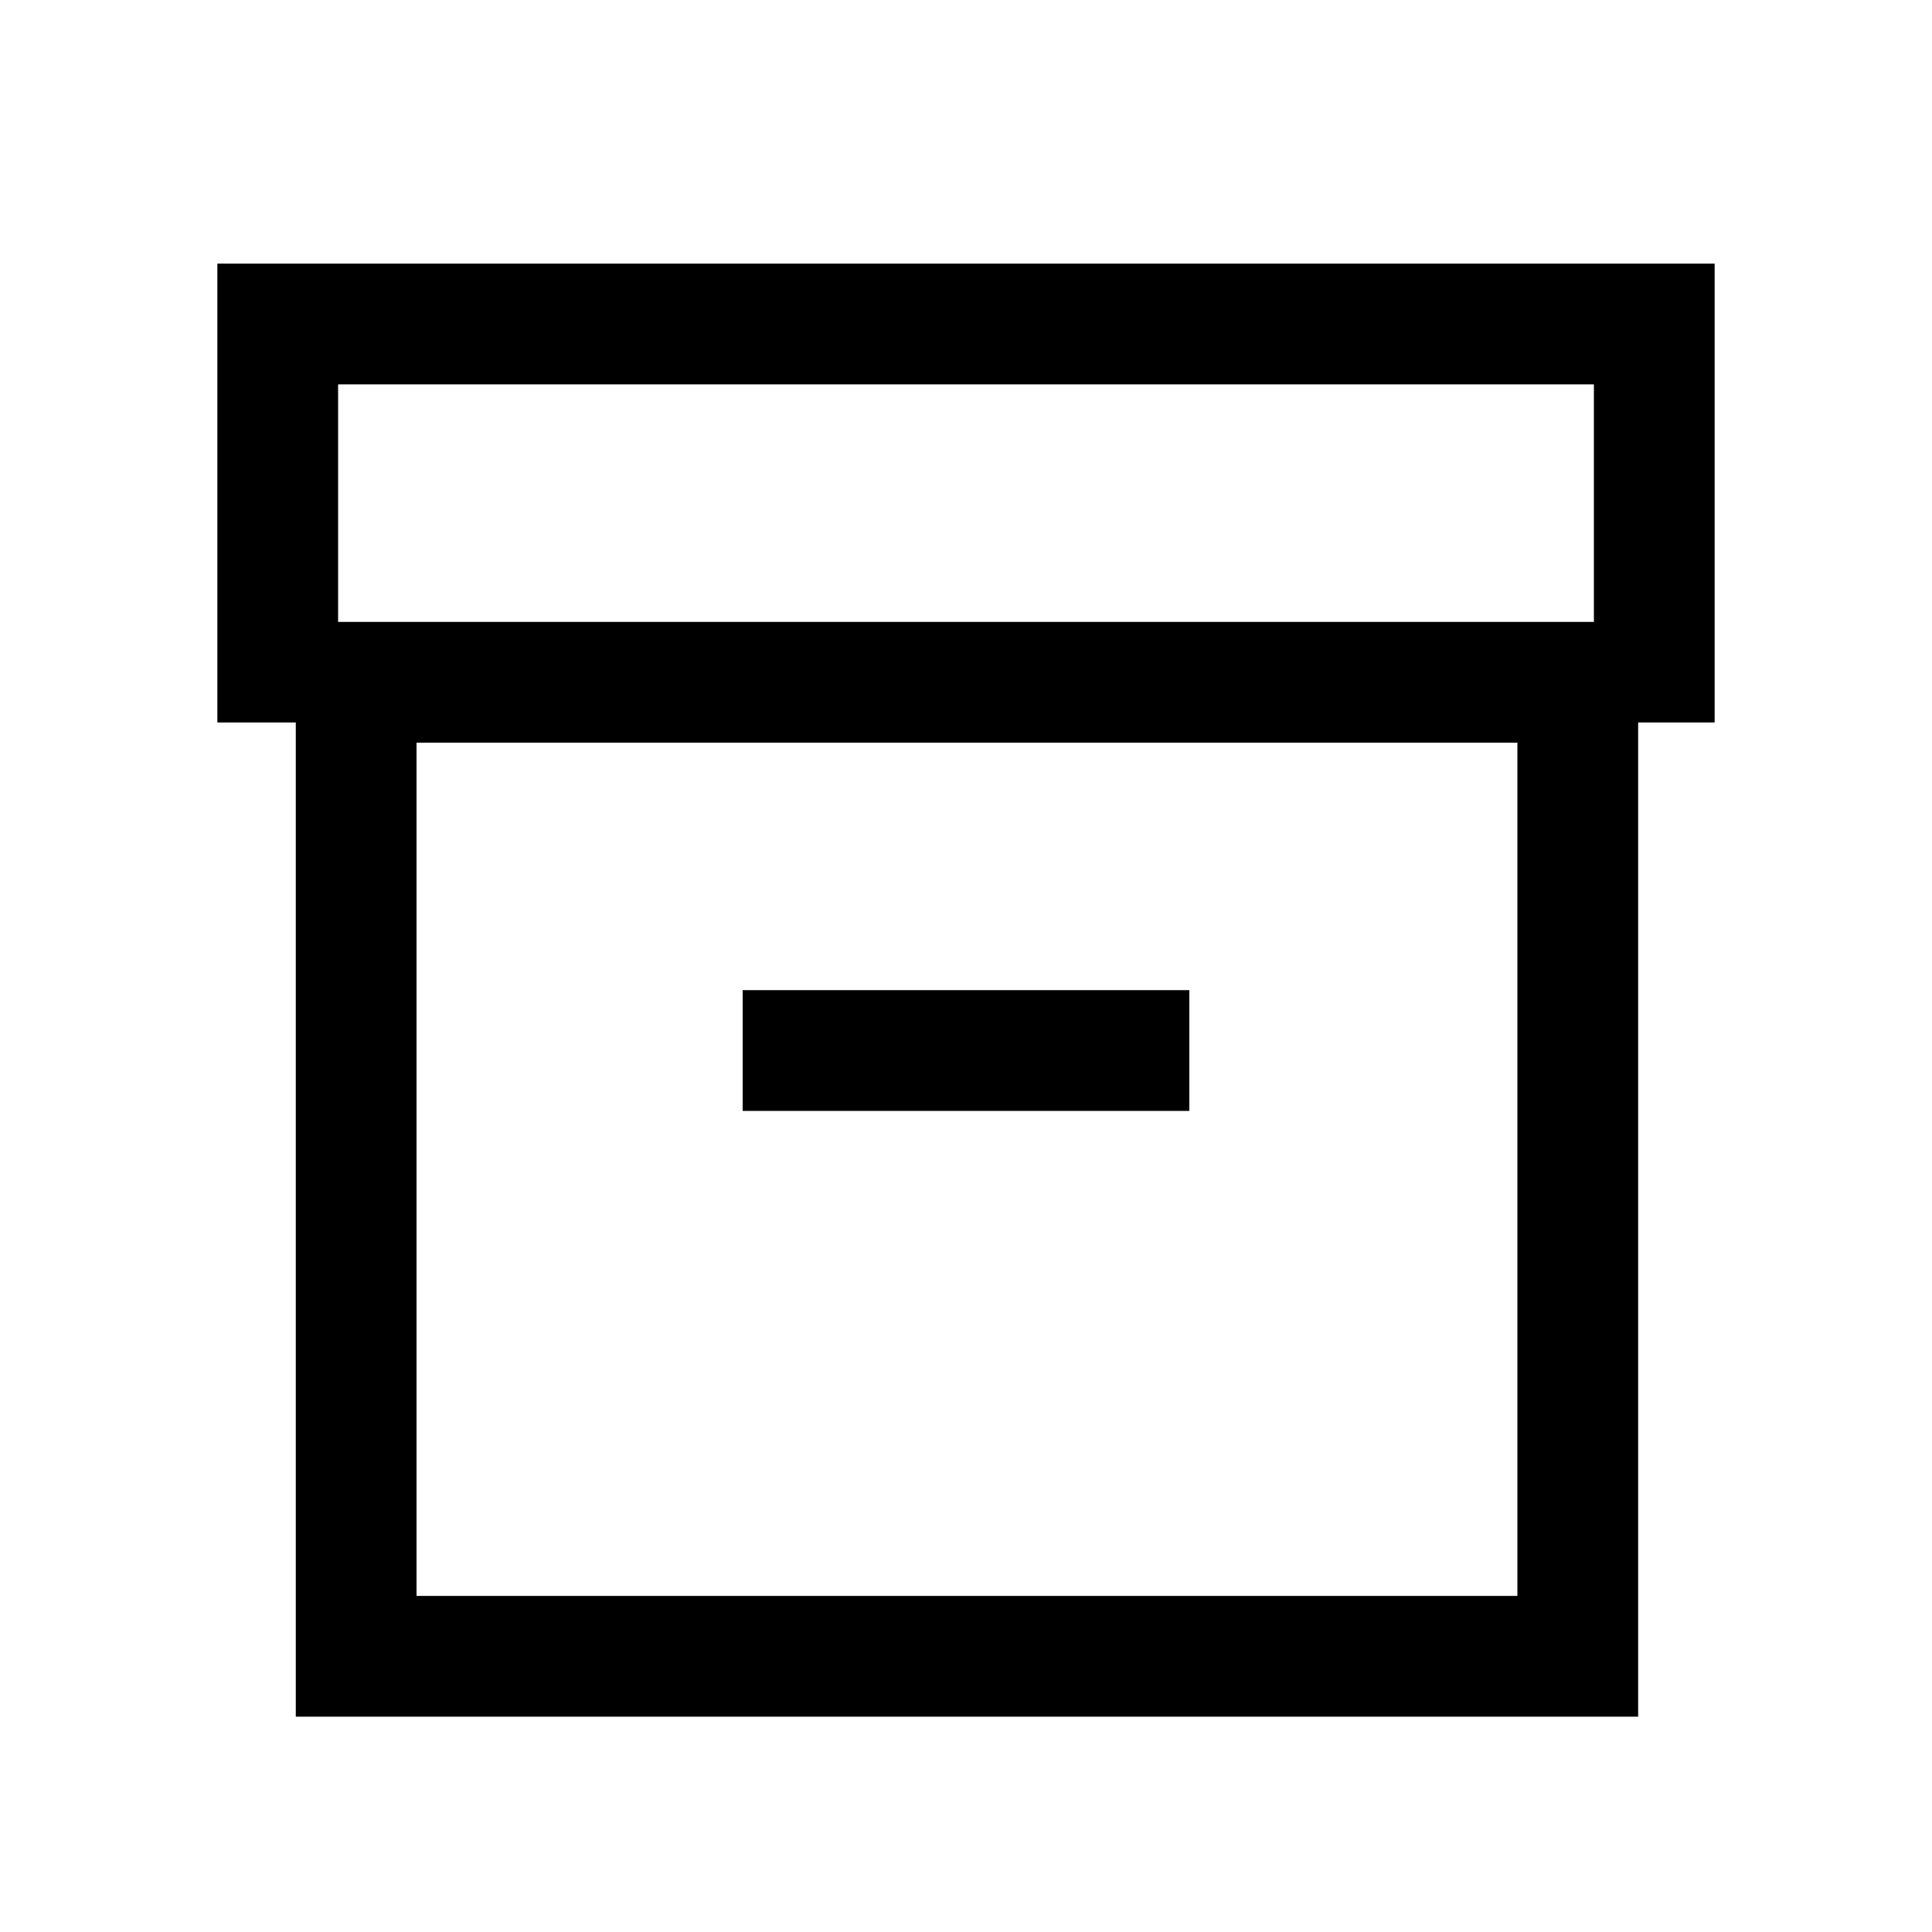 <svg xmlns="http://www.w3.org/2000/svg" height="20" width="20"><path d="M3.062 17.771V7.479H2.25v-4.75h15.5v4.75h-.792v10.292Zm1.25-1.25h11.396V7.688H4.312ZM3.5 6.438h13V3.979h-13ZM7.688 11.5h4.624v-1.25H7.688Zm-3.376 5.021V7.688v8.833Z"/></svg>